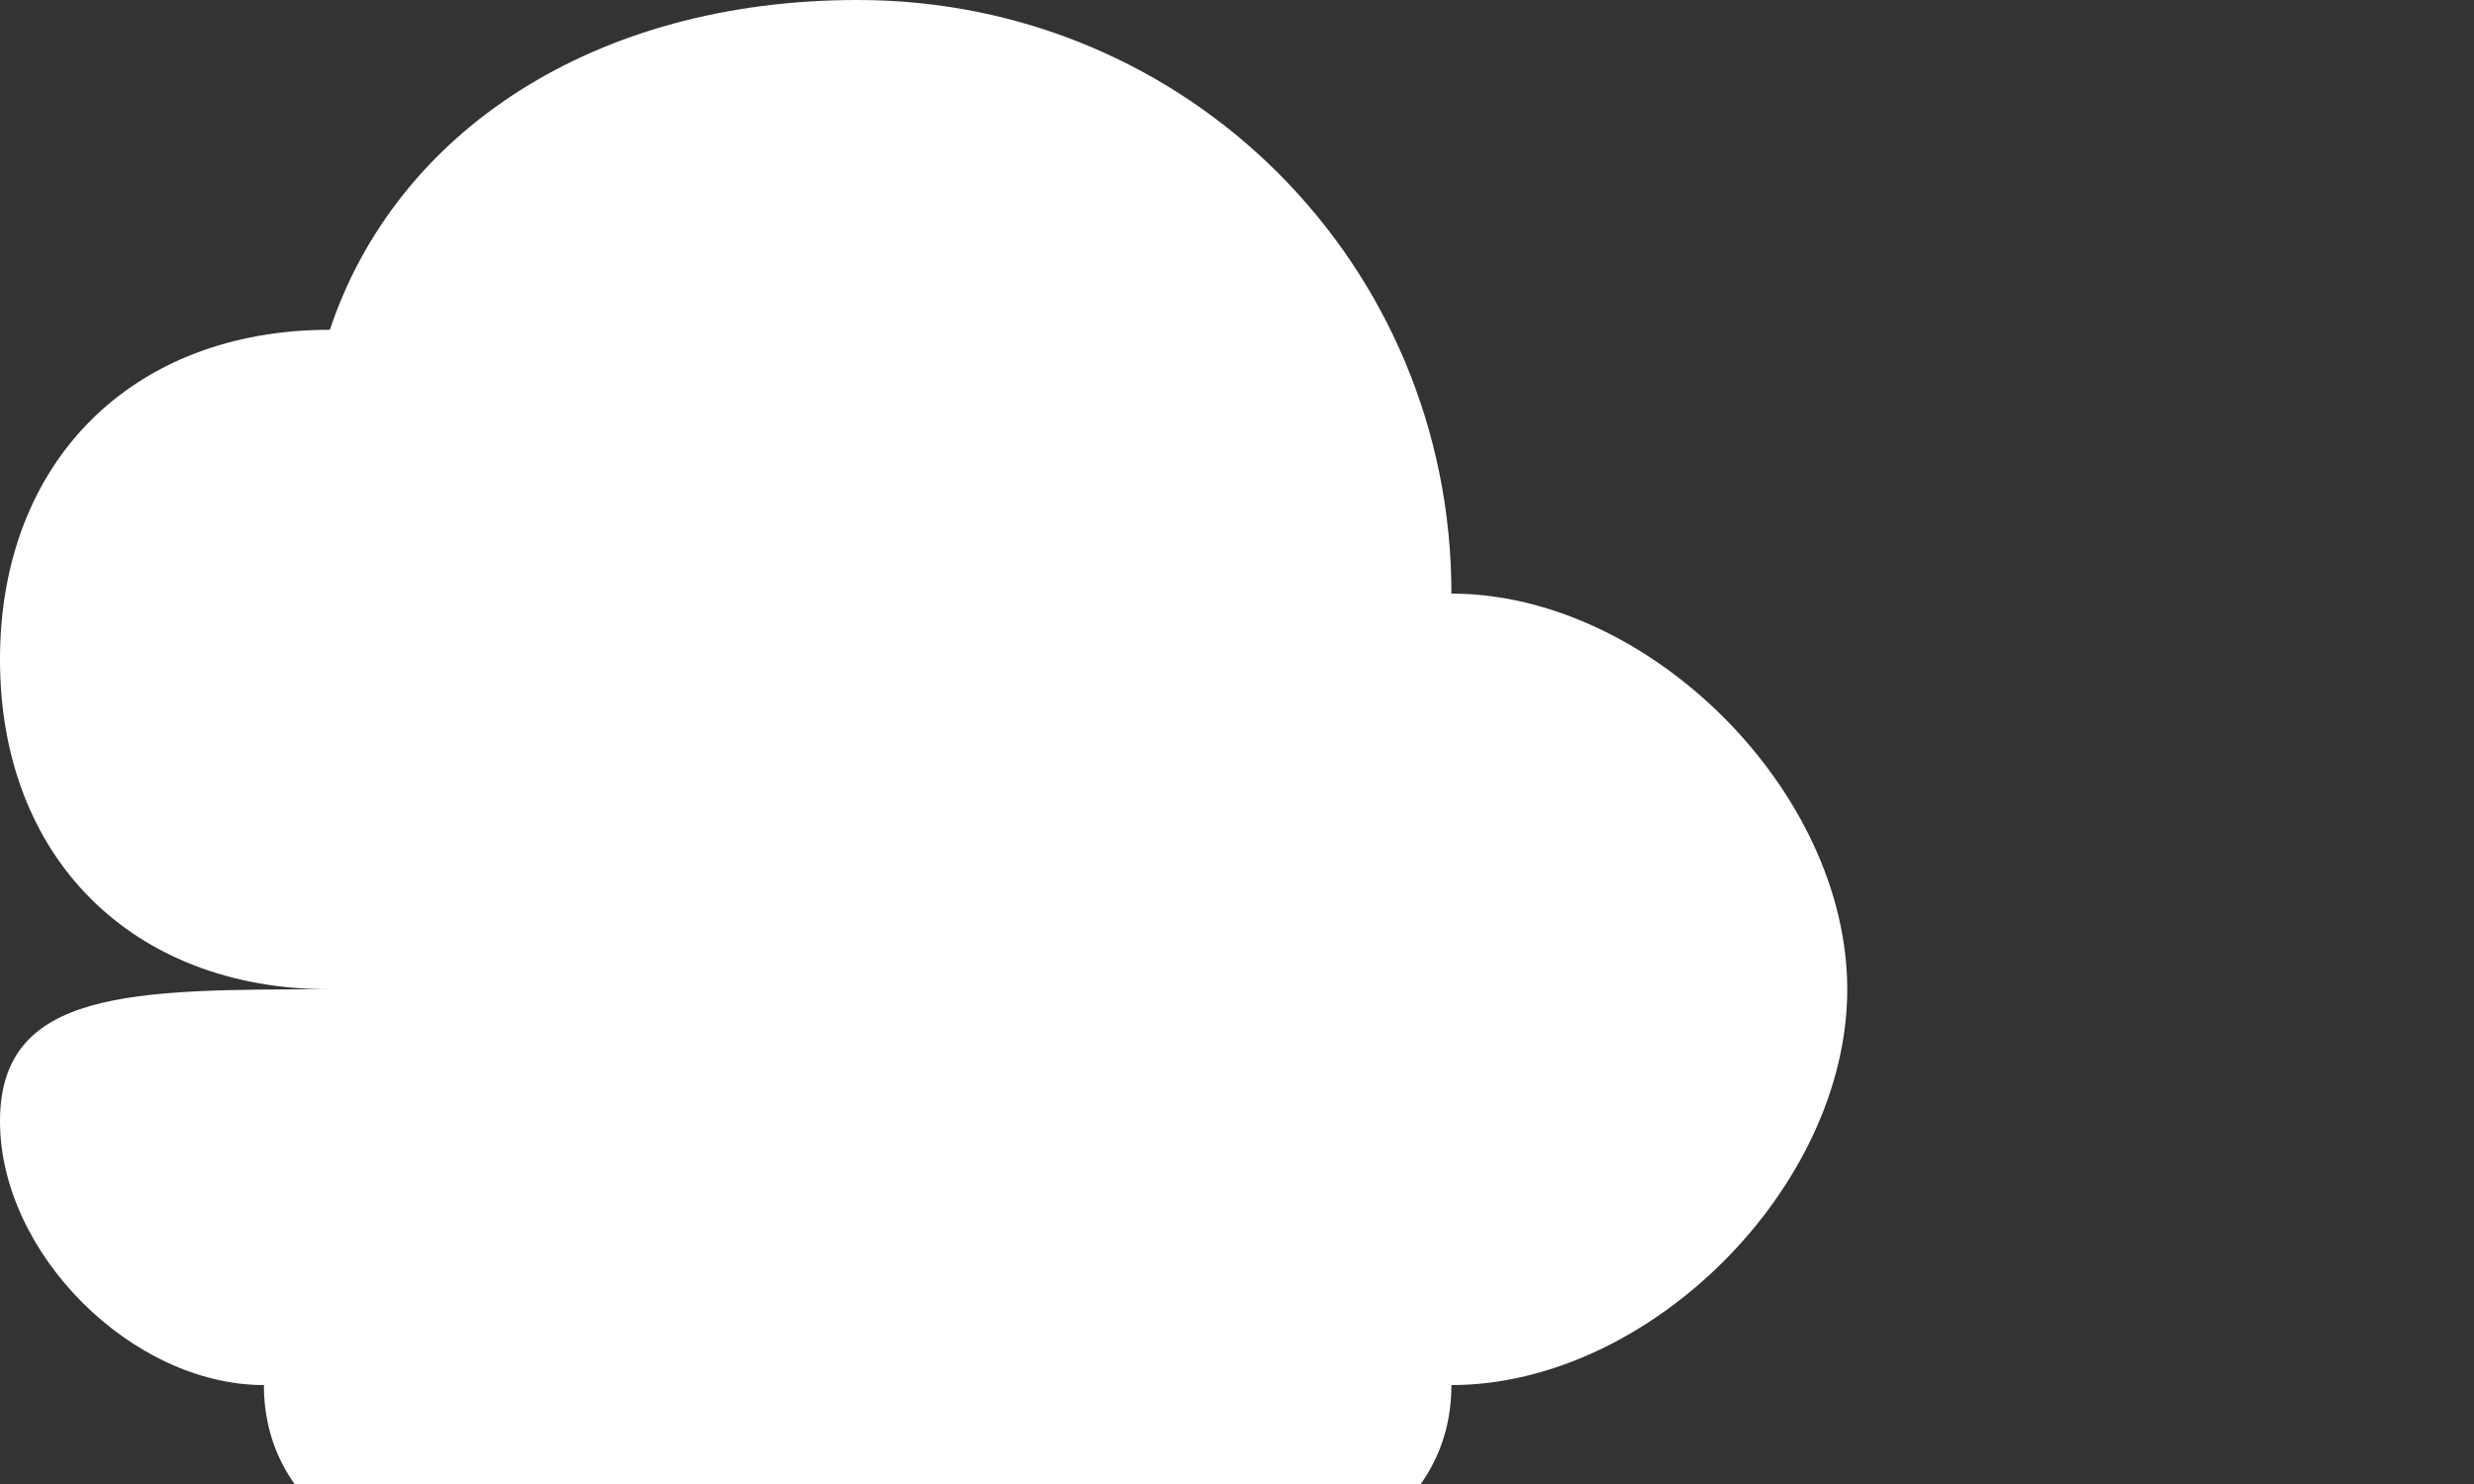 <svg xmlns="http://www.w3.org/2000/svg" viewBox="0 0 150 90" fill="white">
  <rect x="0" y="0" width="150" height="90" fill="#333333" stroke="none"/>
  <path d="M20,60 C8,60 0,52 0,40 C0,28 8,20 20,20 C24,8 36,0 52,0 C72,0 88,16 88,36 C100,36 112,48 112,60 C112,72 100,84 88,84 C88,92 80,96 72,96 L32,96 C24,96 16,92 16,84 C8,84 0,76 0,68 C0,60 8,60 20,60 Z" />
</svg>
